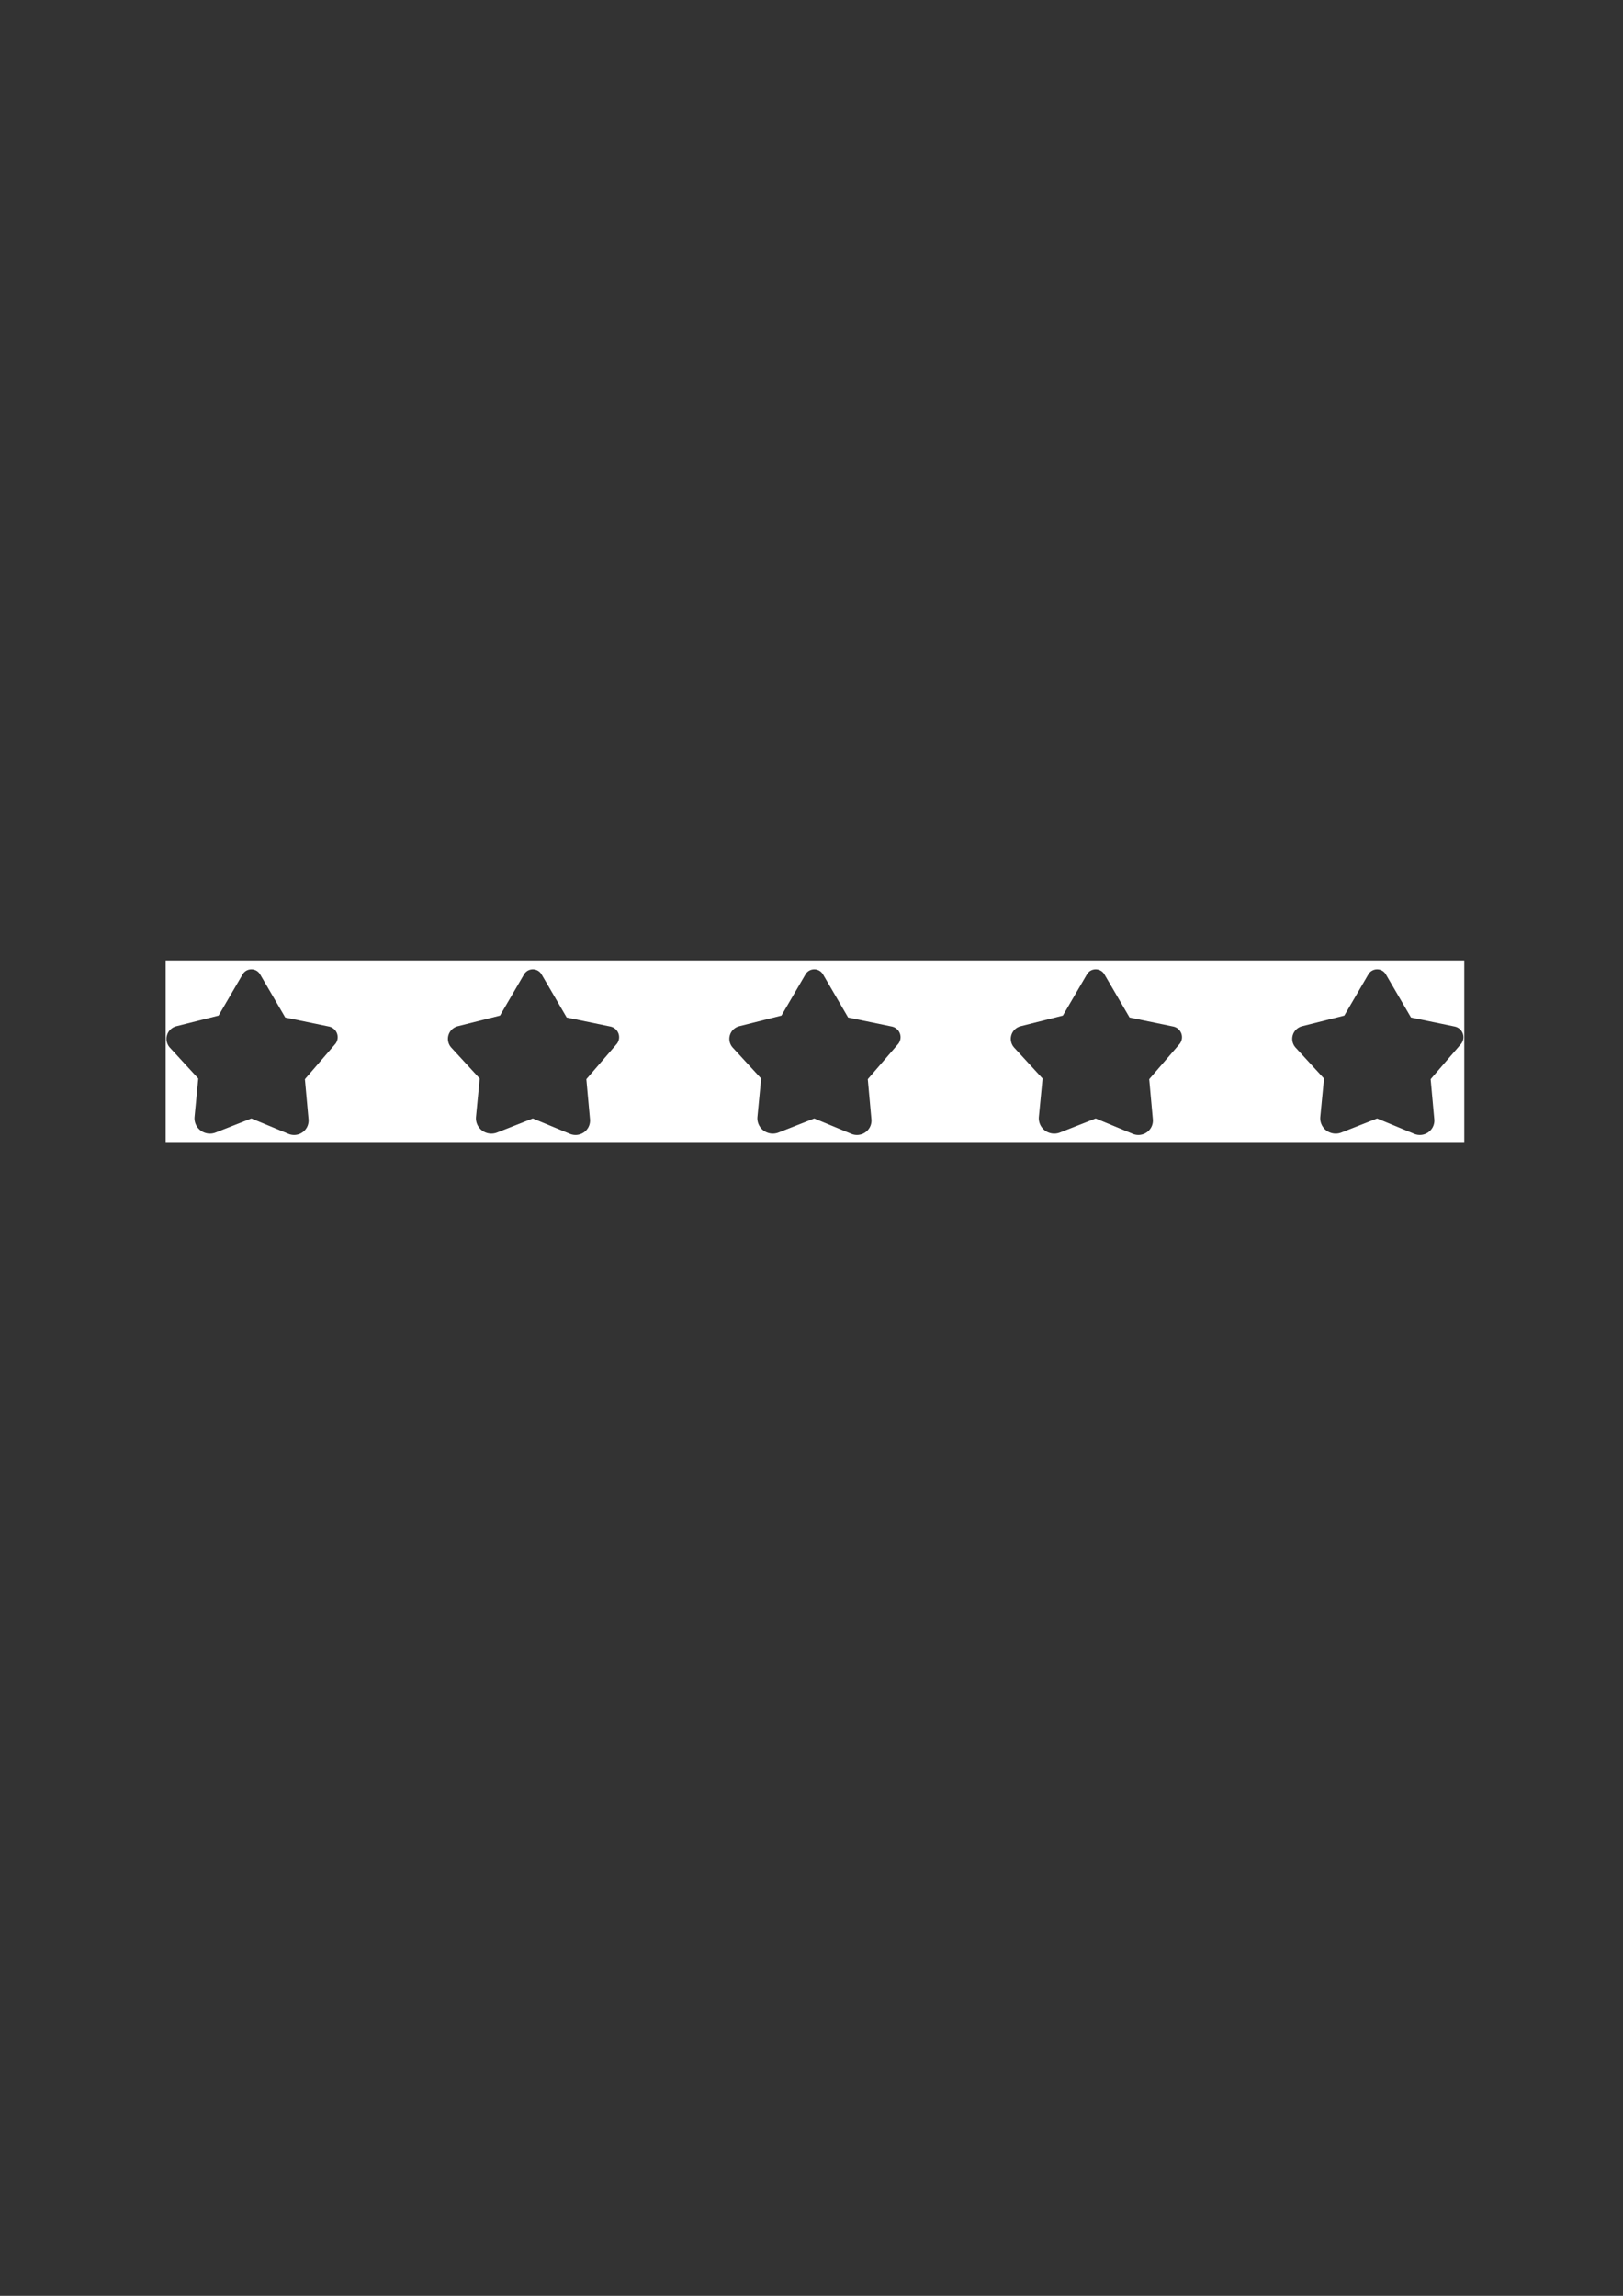 <?xml version="1.0" encoding="UTF-8" standalone="no"?>
<!-- Created with Inkscape (http://www.inkscape.org/) -->

<svg
   width="210mm"
   height="297mm"
   viewBox="0 0 210 297"
   version="1.1"
   id="svg5"
   xml:space="preserve"
   sodipodi:docname="stars.svg"
   inkscape:version="1.3 (0e150ed6c4, 2023-07-21)"
   inkscape:export-filename="stars.png"
   inkscape:export-xdpi="96"
   inkscape:export-ydpi="96"
   xmlns:inkscape="http://www.inkscape.org/namespaces/inkscape"
   xmlns:sodipodi="http://sodipodi.sourceforge.net/DTD/sodipodi-0.dtd"
   xmlns="http://www.w3.org/2000/svg"
   xmlns:svg="http://www.w3.org/2000/svg"><rect x="0" y="0" width="210" height="297" fill="#333333" stroke="none"/><sodipodi:namedview
     id="namedview7"
     pagecolor="#ffffff"
     bordercolor="#000000"
     borderopacity="0.25"
     inkscape:showpageshadow="2"
     inkscape:pageopacity="0.0"
     inkscape:pagecheckerboard="0"
     inkscape:deskcolor="#d1d1d1"
     inkscape:document-units="mm"
     showgrid="false"
     inkscape:zoom="0.36925855"
     inkscape:cx="251.85605"
     inkscape:cy="394.03285"
     inkscape:window-width="1366"
     inkscape:window-height="705"
     inkscape:window-x="-8"
     inkscape:window-y="-8"
     inkscape:window-maximized="1"
     inkscape:current-layer="layer1" /><defs
     id="defs2"><inkscape:path-effect
       effect="fillet_chamfer"
       id="path-effect6"
       is_visible="true"
       lpeversion="1"
       nodesatellites_param="F,0,0,1,0,0,0,1 @ F,0,0,1,0,1.716,0,1 @ F,0,0,1,0,0,0,1 @ F,0,0,1,0,1.826,0,1 @ F,0,0,1,0,0,0,1 @ F,0,0,1,0,2.367,0,1 @ F,0,0,1,0,0,0,1 @ F,0,0,1,0,2.485,0,1 @ F,0,0,1,0,0,0,1 @ F,0,0,1,0,2.162,0,1"
       radius="0"
       unit="px"
       method="auto"
       mode="F"
       chamfer_steps="1"
       flexible="false"
       use_knot_distance="true"
       apply_no_radius="true"
       apply_with_radius="true"
       only_selected="false"
       hide_knots="false" /><inkscape:path-effect
       effect="fillet_chamfer"
       id="path-effect5"
       is_visible="true"
       lpeversion="1"
       nodesatellites_param="F,0,0,1,0,0,0,1 @ F,0,0,1,0,0,0,1 @ F,0,0,1,0,0,0,1 @ F,0,0,1,0,0,0,1 @ F,0,0,1,0,0,0,1 @ F,0,0,1,0,0,0,1 @ F,0,0,1,0,0,0,1 @ F,0,0,1,0,0,0,1 @ F,0,0,1,0,0,0,1 @ F,0,0,1,0,0,0,1"
       radius="0"
       unit="px"
       method="auto"
       mode="F"
       chamfer_steps="1"
       flexible="false"
       use_knot_distance="true"
       apply_no_radius="true"
       apply_with_radius="true"
       only_selected="false"
       hide_knots="false" /><inkscape:path-effect
       effect="fillet_chamfer"
       id="path-effect6-6"
       is_visible="true"
       lpeversion="1"
       nodesatellites_param="F,0,0,1,0,0,0,1 @ F,0,0,1,0,1.716,0,1 @ F,0,0,1,0,0,0,1 @ F,0,0,1,0,1.826,0,1 @ F,0,0,1,0,0,0,1 @ F,0,0,1,0,2.367,0,1 @ F,0,0,1,0,0,0,1 @ F,0,0,1,0,2.485,0,1 @ F,0,0,1,0,0,0,1 @ F,0,0,1,0,2.162,0,1"
       radius="0"
       unit="px"
       method="auto"
       mode="F"
       chamfer_steps="1"
       flexible="false"
       use_knot_distance="true"
       apply_no_radius="true"
       apply_with_radius="true"
       only_selected="false"
       hide_knots="false" /><inkscape:path-effect
       effect="fillet_chamfer"
       id="path-effect6-4"
       is_visible="true"
       lpeversion="1"
       nodesatellites_param="F,0,0,1,0,0,0,1 @ F,0,0,1,0,1.716,0,1 @ F,0,0,1,0,0,0,1 @ F,0,0,1,0,1.826,0,1 @ F,0,0,1,0,0,0,1 @ F,0,0,1,0,2.367,0,1 @ F,0,0,1,0,0,0,1 @ F,0,0,1,0,2.485,0,1 @ F,0,0,1,0,0,0,1 @ F,0,0,1,0,2.162,0,1"
       radius="0"
       unit="px"
       method="auto"
       mode="F"
       chamfer_steps="1"
       flexible="false"
       use_knot_distance="true"
       apply_no_radius="true"
       apply_with_radius="true"
       only_selected="false"
       hide_knots="false" /><inkscape:path-effect
       effect="fillet_chamfer"
       id="path-effect6-3"
       is_visible="true"
       lpeversion="1"
       nodesatellites_param="F,0,0,1,0,0,0,1 @ F,0,0,1,0,1.716,0,1 @ F,0,0,1,0,0,0,1 @ F,0,0,1,0,1.826,0,1 @ F,0,0,1,0,0,0,1 @ F,0,0,1,0,2.367,0,1 @ F,0,0,1,0,0,0,1 @ F,0,0,1,0,2.485,0,1 @ F,0,0,1,0,0,0,1 @ F,0,0,1,0,2.162,0,1"
       radius="0"
       unit="px"
       method="auto"
       mode="F"
       chamfer_steps="1"
       flexible="false"
       use_knot_distance="true"
       apply_no_radius="true"
       apply_with_radius="true"
       only_selected="false"
       hide_knots="false" /><inkscape:path-effect
       effect="fillet_chamfer"
       id="path-effect6-7"
       is_visible="true"
       lpeversion="1"
       nodesatellites_param="F,0,0,1,0,0,0,1 @ F,0,0,1,0,1.716,0,1 @ F,0,0,1,0,0,0,1 @ F,0,0,1,0,1.826,0,1 @ F,0,0,1,0,0,0,1 @ F,0,0,1,0,2.367,0,1 @ F,0,0,1,0,0,0,1 @ F,0,0,1,0,2.485,0,1 @ F,0,0,1,0,0,0,1 @ F,0,0,1,0,2.162,0,1"
       radius="0"
       unit="px"
       method="auto"
       mode="F"
       chamfer_steps="1"
       flexible="false"
       use_knot_distance="true"
       apply_no_radius="true"
       apply_with_radius="true"
       only_selected="false"
       hide_knots="false" /><inkscape:path-effect
       effect="fillet_chamfer"
       id="path-effect6-5"
       is_visible="true"
       lpeversion="1"
       nodesatellites_param="F,0,0,1,0,0,0,1 @ F,0,0,1,0,1.716,0,1 @ F,0,0,1,0,0,0,1 @ F,0,0,1,0,1.826,0,1 @ F,0,0,1,0,0,0,1 @ F,0,0,1,0,2.367,0,1 @ F,0,0,1,0,0,0,1 @ F,0,0,1,0,2.485,0,1 @ F,0,0,1,0,0,0,1 @ F,0,0,1,0,2.162,0,1"
       radius="0"
       unit="px"
       method="auto"
       mode="F"
       chamfer_steps="1"
       flexible="false"
       use_knot_distance="true"
       apply_no_radius="true"
       apply_with_radius="true"
       only_selected="false"
       hide_knots="false" /></defs><g
     inkscape:label="Warstwa 1"
     inkscape:groupmode="layer"
     id="layer1"><path
       id="rect1877"
       style="fill:#ffffff;fill-opacity:1;stroke:#e0d54d;stroke-width:3.394;stroke-linecap:round;stroke-linejoin:round;stroke-opacity:0;paint-order:fill markers stroke;stop-color:#000000"
       d="M 21.436 124.251 L 21.436 147.859 L 189.463 147.859 L 189.463 124.251 L 21.436 124.251 z M 32.254 125.426 A 1.306 1.295 0 0 1 33.656 126.045 L 36.91 131.629 L 42.561 132.796 A 1.422 1.41 0 0 1 43.351 135.093 L 39.453 139.607 L 39.924 144.797 A 1.878 1.863 0 0 1 37.329 146.683 L 32.526 144.691 L 27.903 146.511 A 1.999 1.983 0 0 1 25.175 144.48 L 25.655 139.524 L 21.986 135.533 A 1.706 1.692 0 0 1 22.827 132.754 L 28.281 131.381 L 31.395 126.044 A 1.306 1.295 0 0 1 32.254 125.426 z M 68.669 125.426 A 1.306 1.295 0 0 1 70.071 126.045 L 73.325 131.629 L 78.976 132.796 A 1.422 1.41 0 0 1 79.766 135.093 L 75.868 139.607 L 76.34 144.797 A 1.878 1.863 0 0 1 73.744 146.683 L 68.941 144.691 L 64.319 146.511 A 1.999 1.983 0 0 1 61.59 144.48 L 62.07 139.524 L 58.401 135.533 A 1.706 1.692 0 0 1 59.242 132.754 L 64.696 131.381 L 67.81 126.044 A 1.306 1.295 0 0 1 68.669 125.426 z M 105.084 125.426 A 1.306 1.295 0 0 1 106.487 126.045 L 109.74 131.629 L 115.391 132.796 A 1.422 1.41 0 0 1 116.181 135.093 L 112.283 139.607 L 112.754 144.797 A 1.878 1.863 0 0 1 110.159 146.683 L 105.356 144.691 L 100.733 146.511 A 1.999 1.983 0 0 1 98.005 144.48 L 98.485 139.524 L 94.816 135.533 A 1.706 1.692 0 0 1 95.657 132.754 L 101.111 131.381 L 104.225 126.044 A 1.306 1.295 0 0 1 105.084 125.426 z M 141.499 125.426 A 1.306 1.295 0 0 1 142.901 126.045 L 146.155 131.629 L 151.806 132.796 A 1.422 1.41 0 0 1 152.596 135.093 L 148.698 139.607 L 149.169 144.797 A 1.878 1.863 0 0 1 146.574 146.683 L 141.771 144.691 L 137.148 146.511 A 1.999 1.983 0 0 1 134.42 144.48 L 134.9 139.524 L 131.231 135.533 A 1.706 1.692 0 0 1 132.072 132.754 L 137.526 131.381 L 140.639 126.044 A 1.306 1.295 0 0 1 141.499 125.426 z M 177.914 125.426 A 1.306 1.295 0 0 1 179.316 126.045 L 182.57 131.629 L 188.221 132.796 A 1.422 1.41 0 0 1 189.011 135.093 L 185.113 139.607 L 185.584 144.797 A 1.878 1.863 0 0 1 182.989 146.683 L 178.186 144.691 L 173.563 146.511 A 1.999 1.983 0 0 1 170.835 144.48 L 171.315 139.524 L 167.646 135.533 A 1.706 1.692 0 0 1 168.487 132.754 L 173.941 131.381 L 177.055 126.044 A 1.306 1.295 0 0 1 177.914 125.426 z "
       inkscape:export-filename=".\rect1877.png"
       inkscape:export-xdpi="96"
       inkscape:export-ydpi="96" /></g></svg>
